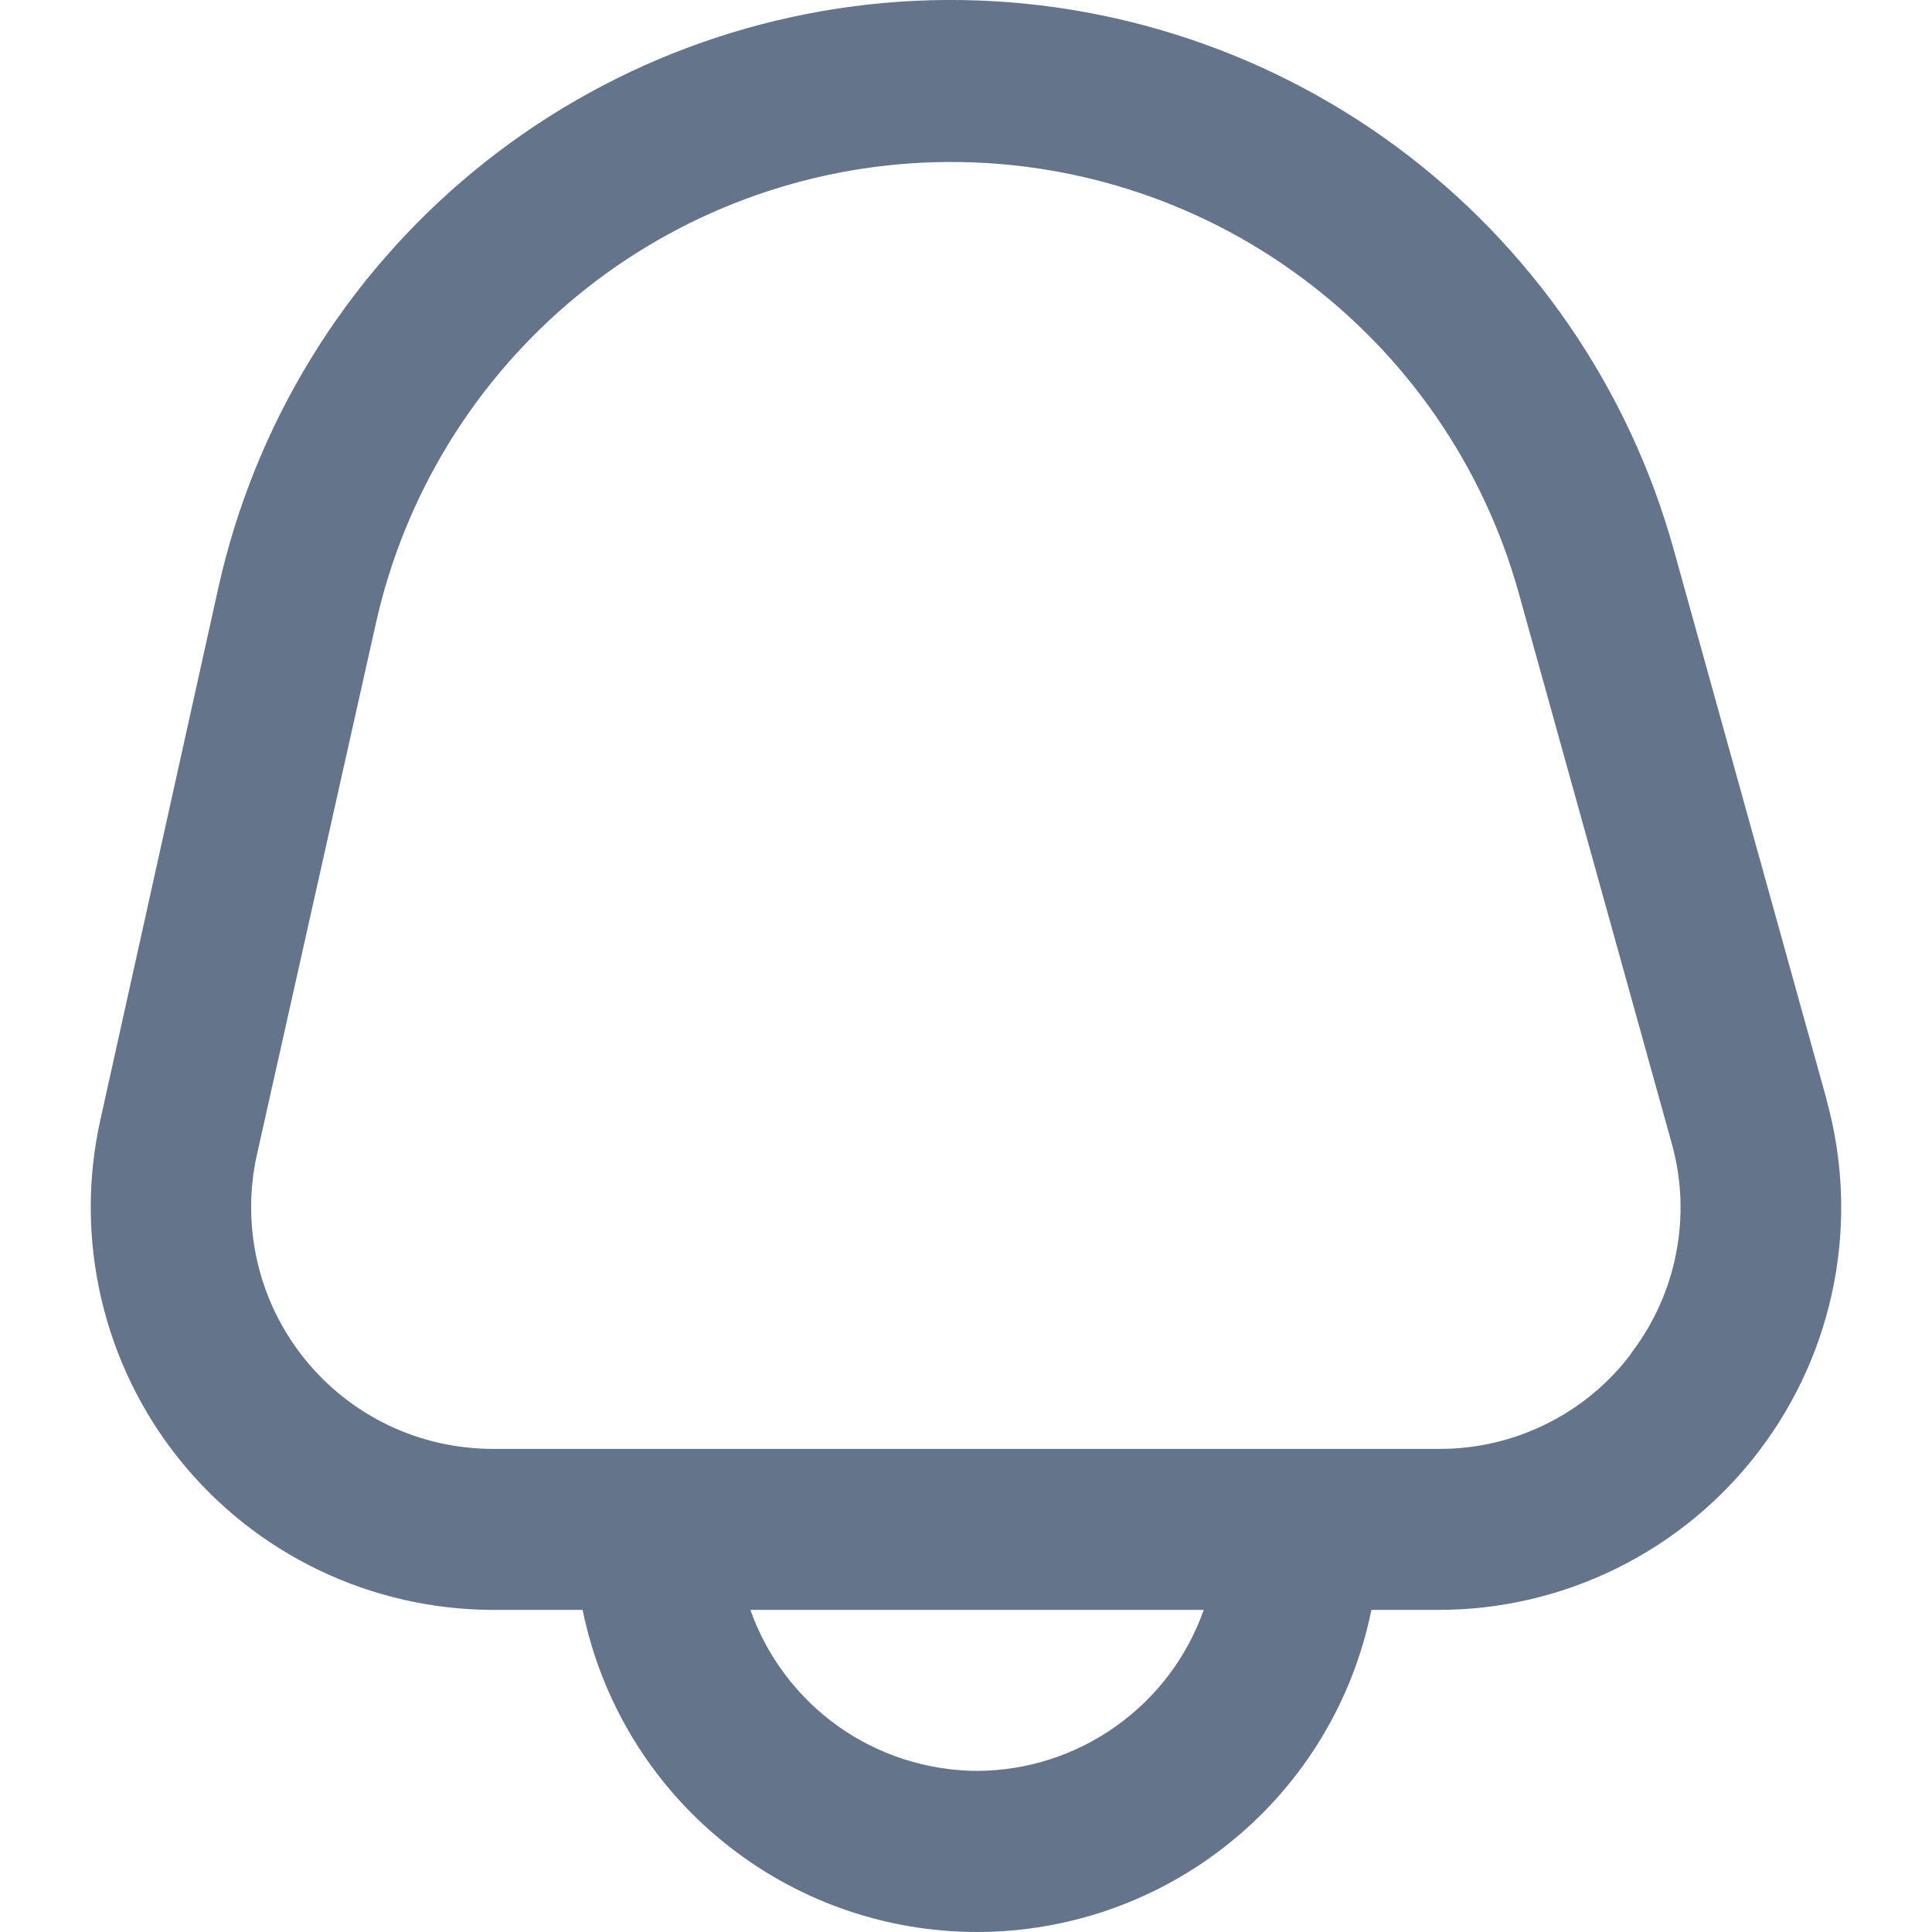 <svg width="18" height="18" viewBox="0 0 18 18" fill="none" xmlns="http://www.w3.org/2000/svg">
<g id="Mask Group 18668">
<path id="3917226" d="M17.018 10.244L15.593 5.118C15.176 3.616 14.268 2.297 13.015 1.37C11.761 0.443 10.234 -0.038 8.676 0.002C7.117 0.043 5.617 0.604 4.414 1.595C3.211 2.586 2.374 3.951 2.035 5.473L0.935 10.434C0.813 10.982 0.816 11.55 0.943 12.097C1.07 12.644 1.318 13.156 1.669 13.594C2.02 14.032 2.465 14.386 2.972 14.629C3.478 14.872 4.032 14.998 4.593 14.999H5.428C5.601 15.846 6.061 16.608 6.731 17.154C7.4 17.701 8.238 18 9.103 18C9.967 18 10.806 17.701 11.475 17.154C12.145 16.608 12.605 15.846 12.777 14.999H13.404C13.982 14.999 14.553 14.865 15.07 14.608C15.588 14.351 16.04 13.978 16.389 13.518C16.739 13.058 16.978 12.523 17.087 11.956C17.196 11.388 17.172 10.803 17.017 10.246L17.018 10.244ZM9.104 16.499C8.64 16.497 8.188 16.352 7.81 16.084C7.432 15.815 7.146 15.436 6.991 14.999H11.215C11.061 15.436 10.775 15.815 10.397 16.083C10.019 16.352 9.568 16.497 9.104 16.499ZM15.198 12.611C14.989 12.888 14.718 13.113 14.406 13.267C14.095 13.421 13.752 13.501 13.404 13.499H4.593C4.256 13.499 3.923 13.424 3.619 13.279C3.315 13.133 3.047 12.921 2.836 12.658C2.625 12.395 2.475 12.088 2.399 11.76C2.322 11.431 2.32 11.09 2.393 10.761L3.504 5.799C3.772 4.606 4.43 3.536 5.374 2.759C6.318 1.982 7.495 1.543 8.717 1.511C9.94 1.479 11.138 1.855 12.121 2.582C13.105 3.308 13.819 4.341 14.148 5.519L15.573 10.645C15.668 10.979 15.683 11.33 15.617 11.671C15.552 12.012 15.408 12.332 15.197 12.608L15.198 12.611Z" fill="#64748B"/>
</g>
</svg>
